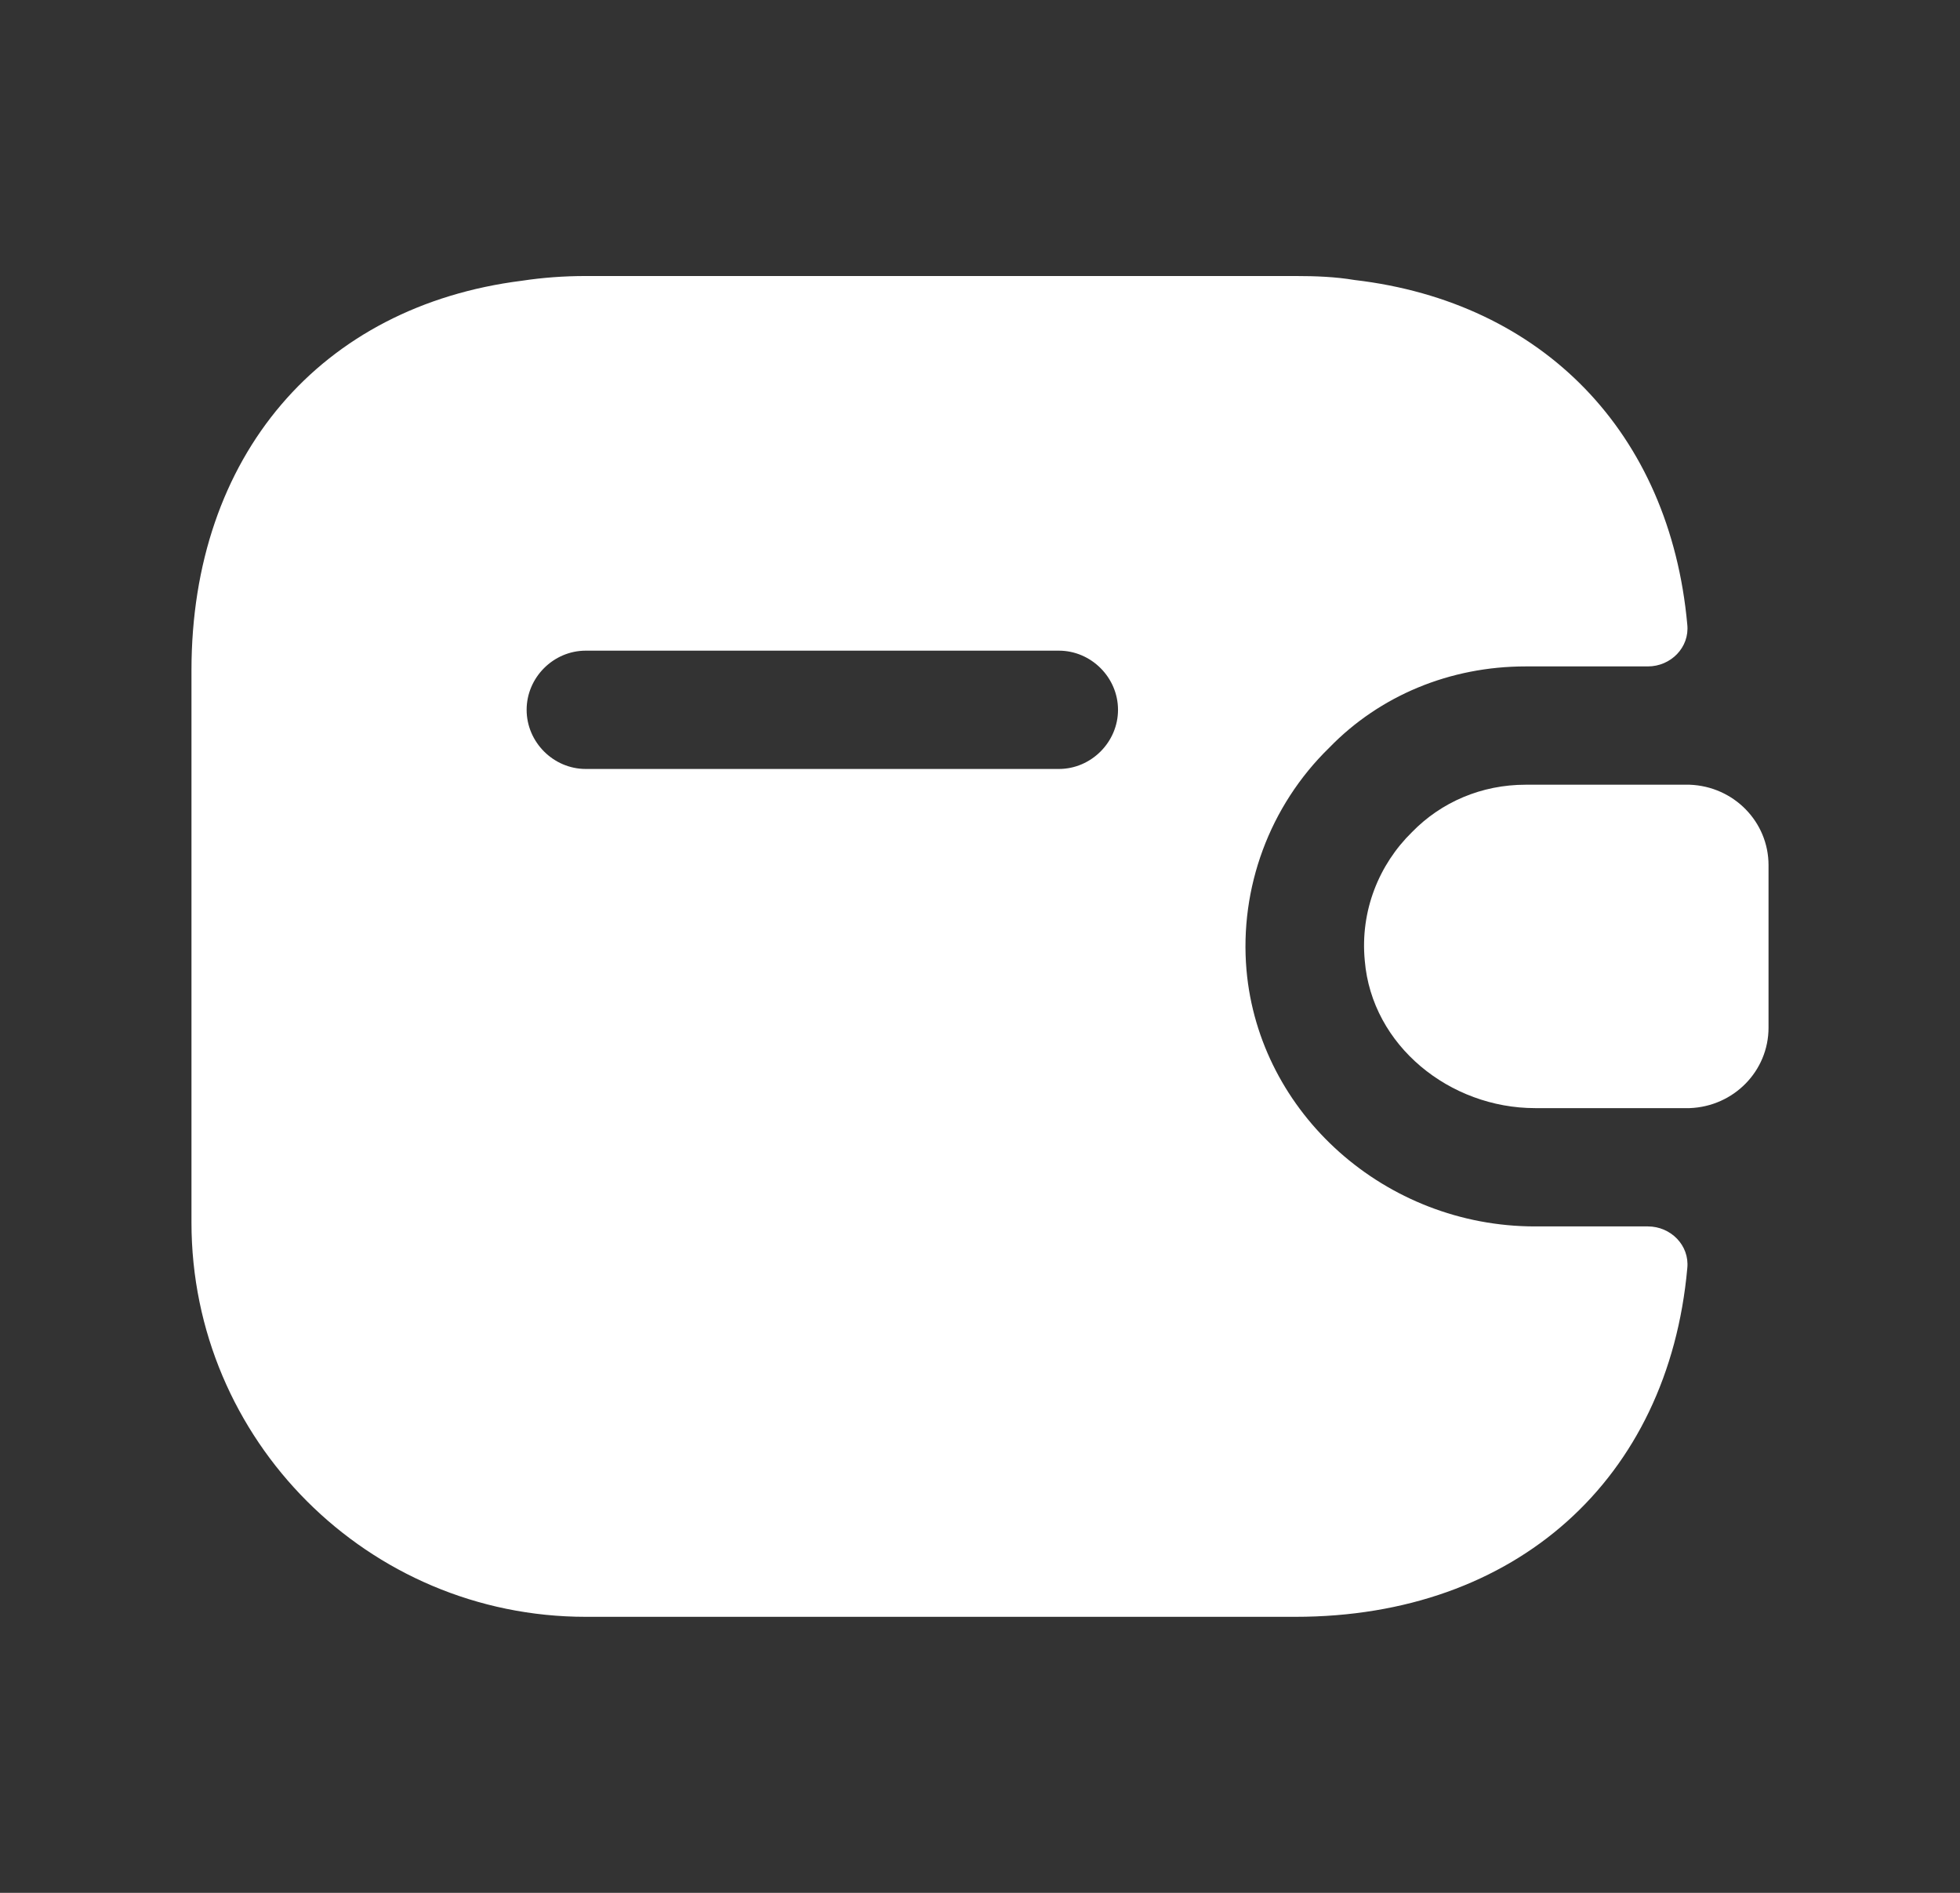 <svg width="29" height="28" viewBox="0 0 29 28" fill="none" xmlns="http://www.w3.org/2000/svg">
<rect x="0" y="0" width="29" height="28" fill="#333333" stroke="none"/>
<path d="M26.167 12.798V15.202C26.167 15.843 25.653 16.368 25 16.392H22.713C21.453 16.392 20.298 15.47 20.193 14.21C20.123 13.475 20.403 12.787 20.893 12.308C21.325 11.865 21.92 11.608 22.573 11.608H25C25.653 11.632 26.167 12.157 26.167 12.798Z" fill="white"/>
<path d="M24.382 18.142H22.713C20.497 18.142 18.63 16.473 18.443 14.35C18.338 13.137 18.782 11.923 19.668 11.06C20.415 10.29 21.453 9.858 22.573 9.858H24.382C24.72 9.858 25 9.578 24.965 9.24C24.708 6.405 22.83 4.468 20.042 4.142C19.762 4.095 19.47 4.083 19.167 4.083H8.667C8.34 4.083 8.025 4.107 7.722 4.153C4.747 4.527 2.833 6.743 2.833 9.917V18.083C2.833 21.303 5.447 23.917 8.667 23.917H19.167C22.433 23.917 24.685 21.875 24.965 18.76C25 18.422 24.72 18.142 24.382 18.142ZM15.667 11.375H8.667C8.188 11.375 7.792 10.978 7.792 10.5C7.792 10.022 8.188 9.625 8.667 9.625H15.667C16.145 9.625 16.542 10.022 16.542 10.5C16.542 10.978 16.145 11.375 15.667 11.375Z" fill="white"/>
</svg>
